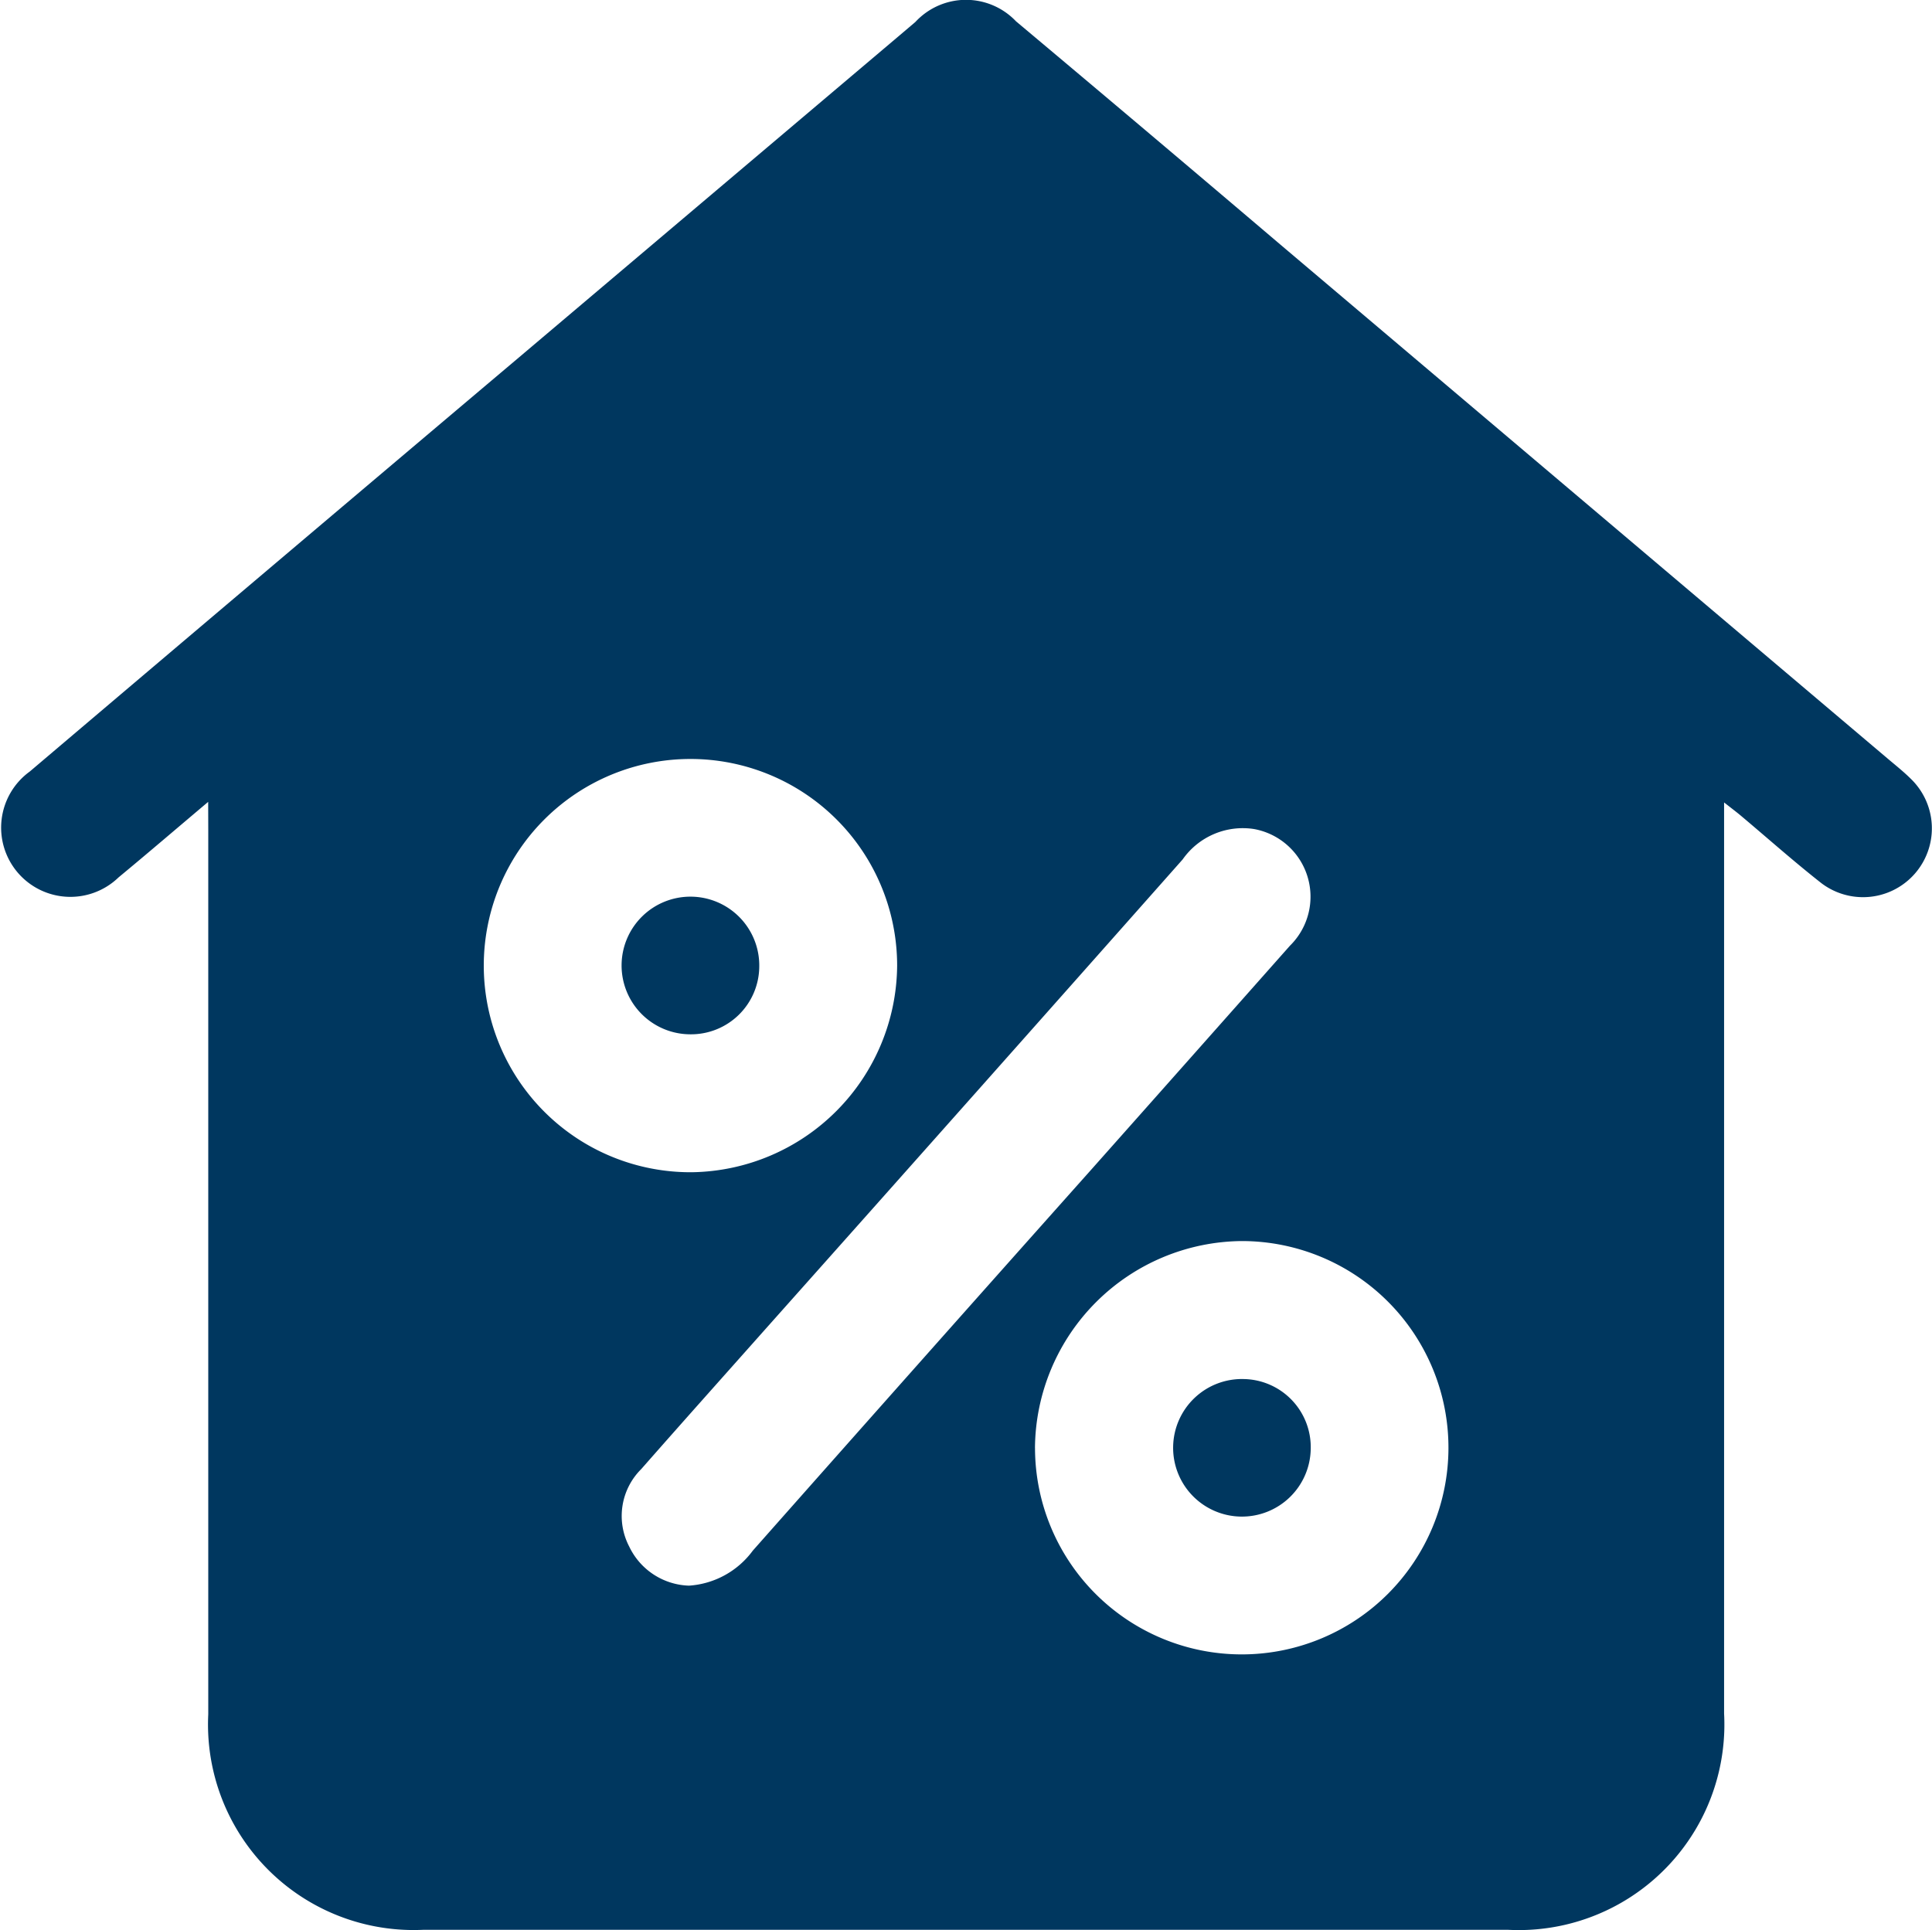<svg xmlns="http://www.w3.org/2000/svg" width="50.207" height="50.17" viewBox="0 0 50.207 50.17">
  <g id="Group_471" data-name="Group 471" transform="translate(-2114.057 -444.814)">
    <path id="Path_1678" data-name="Path 1678" d="M2119.467,465.657c-.851.718-1.585,1.348-2.331,1.965a1.8,1.8,0,1,1-2.306-2.753q6.334-5.376,12.68-10.737l9.865-8.348c.157-.133.313-.265.471-.4a1.792,1.792,0,0,1,2.614-.016q3.449,2.894,6.88,5.812l15.754,13.337c.213.181.434.355.631.552a1.789,1.789,0,0,1-2.337,2.7c-.718-.564-1.4-1.172-2.1-1.76-.11-.092-.225-.178-.427-.337v.681q0,11.5,0,23a5.344,5.344,0,0,1-5.61,5.623q-14.1,0-28.2,0a5.344,5.344,0,0,1-5.582-5.6q0-11.5,0-23Zm12.494,20.373a2.239,2.239,0,0,0,1.659-.91q4.39-4.962,8.8-9.909,2.581-2.905,5.158-5.814a1.787,1.787,0,0,0-.934-3.034,1.908,1.908,0,0,0-1.853.79q-5.338,6.028-10.693,12.04c-1.126,1.268-2.257,2.532-3.376,3.806a1.717,1.717,0,0,0-.313,2.016A1.781,1.781,0,0,0,2131.96,486.03Zm5.41-16.117a5.371,5.371,0,1,0-5.333,5.371A5.412,5.412,0,0,0,2137.371,469.914Zm3.583,12.537a5.372,5.372,0,1,0,5.384-5.377A5.421,5.421,0,0,0,2140.953,482.45Z" transform="translate(0 0)" fill="#00375f"/>
    <path id="Path_1679" data-name="Path 1679" d="M2259.933,656.273a1.789,1.789,0,1,1,1.787-1.763A1.773,1.773,0,0,1,2259.933,656.273Z" transform="translate(-127.932 -184.574)" fill="#00375f"/>
    <path id="Path_1680" data-name="Path 1680" d="M2389.5,766.333a1.788,1.788,0,1,1-1.734-1.815A1.771,1.771,0,0,1,2389.5,766.333Z" transform="translate(-241.381 -283.858)" fill="#00375f"/>
  </g>
</svg>
